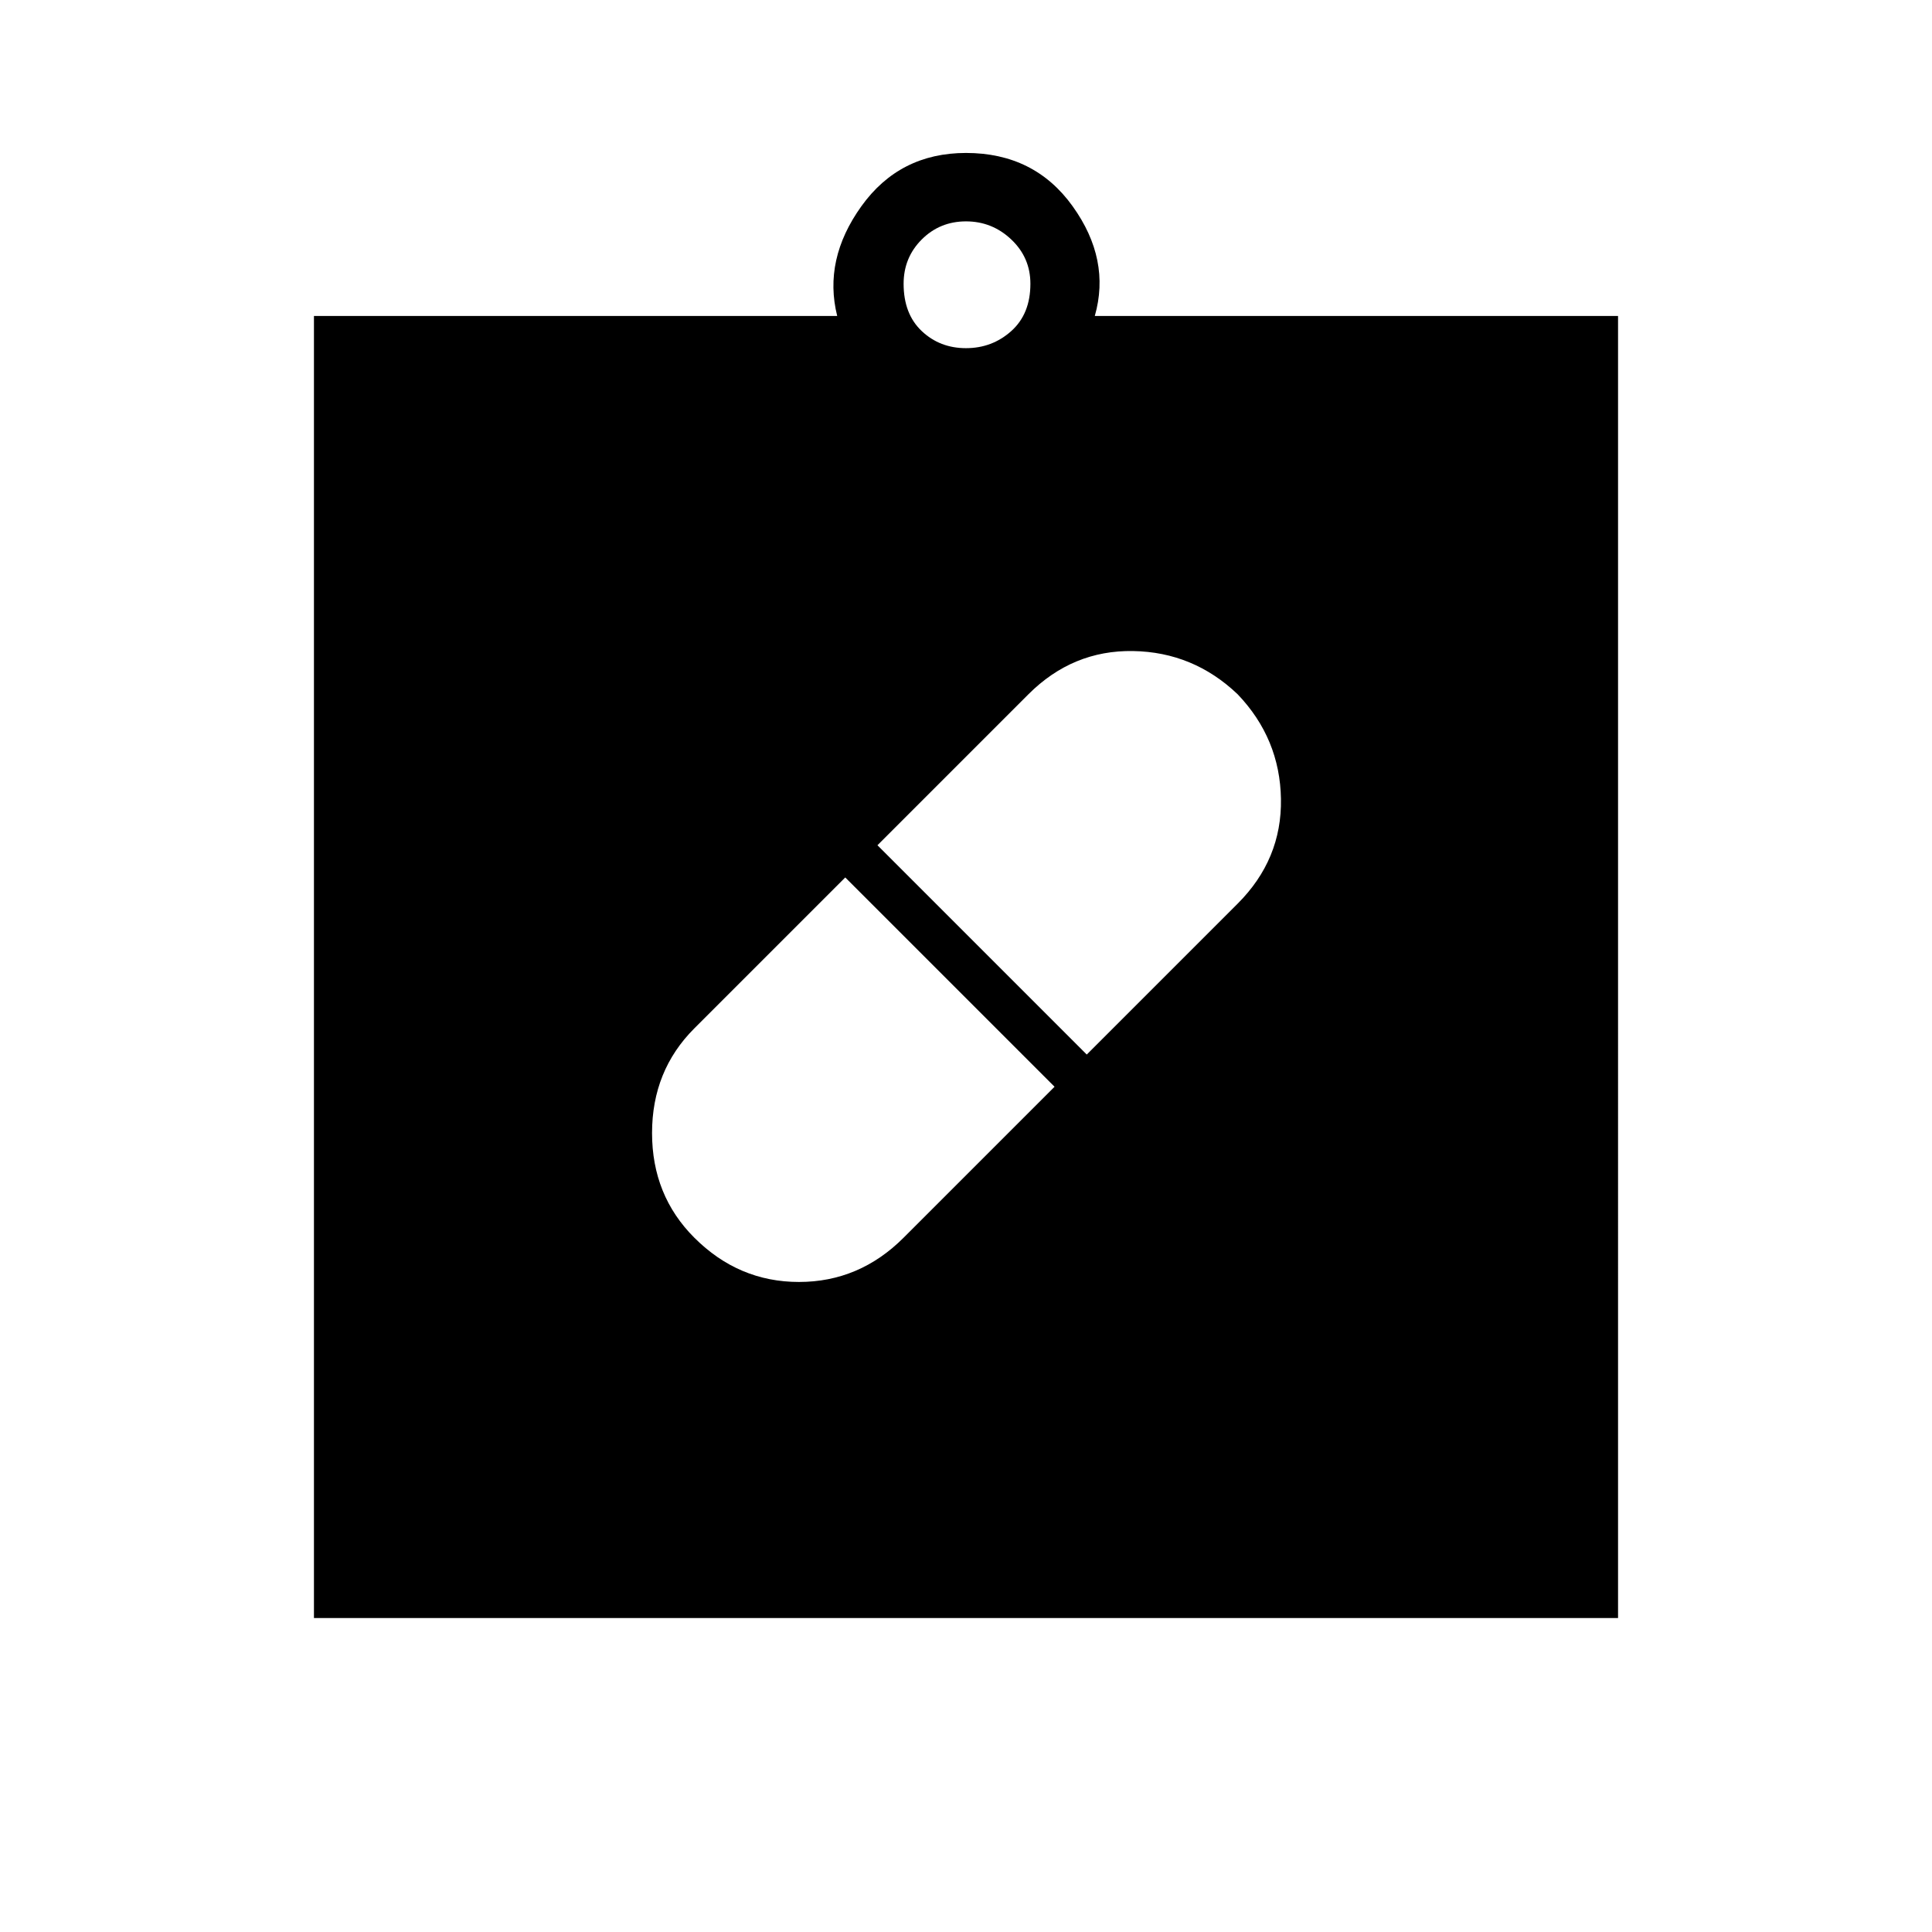 <svg xmlns="http://www.w3.org/2000/svg" height="48" width="48"><path d="M24 24Zm-6.75 6.75q1.1 1.1 2.6 1.1t2.6-1.1L26.2 27 21 21.8l-3.75 3.75q-1.05 1.05-1.05 2.6t1.05 2.6Zm13.5-13.5q-1.1-1.05-2.6-1.075-1.5-.025-2.6 1.075L21.8 21l5.2 5.2 3.75-3.75q1.1-1.1 1.075-2.6-.025-1.5-1.075-2.6ZM7.8 40.2V7.85h13q-.35-1.4.6-2.725Q22.35 3.8 24 3.8q1.7 0 2.65 1.325t.55 2.725h13V40.2ZM24 8.65q.65 0 1.125-.425T25.6 7.05q0-.65-.475-1.1Q24.65 5.5 24 5.5t-1.1.45q-.45.45-.45 1.1 0 .75.45 1.175.45.425 1.1.425Z"/></svg>